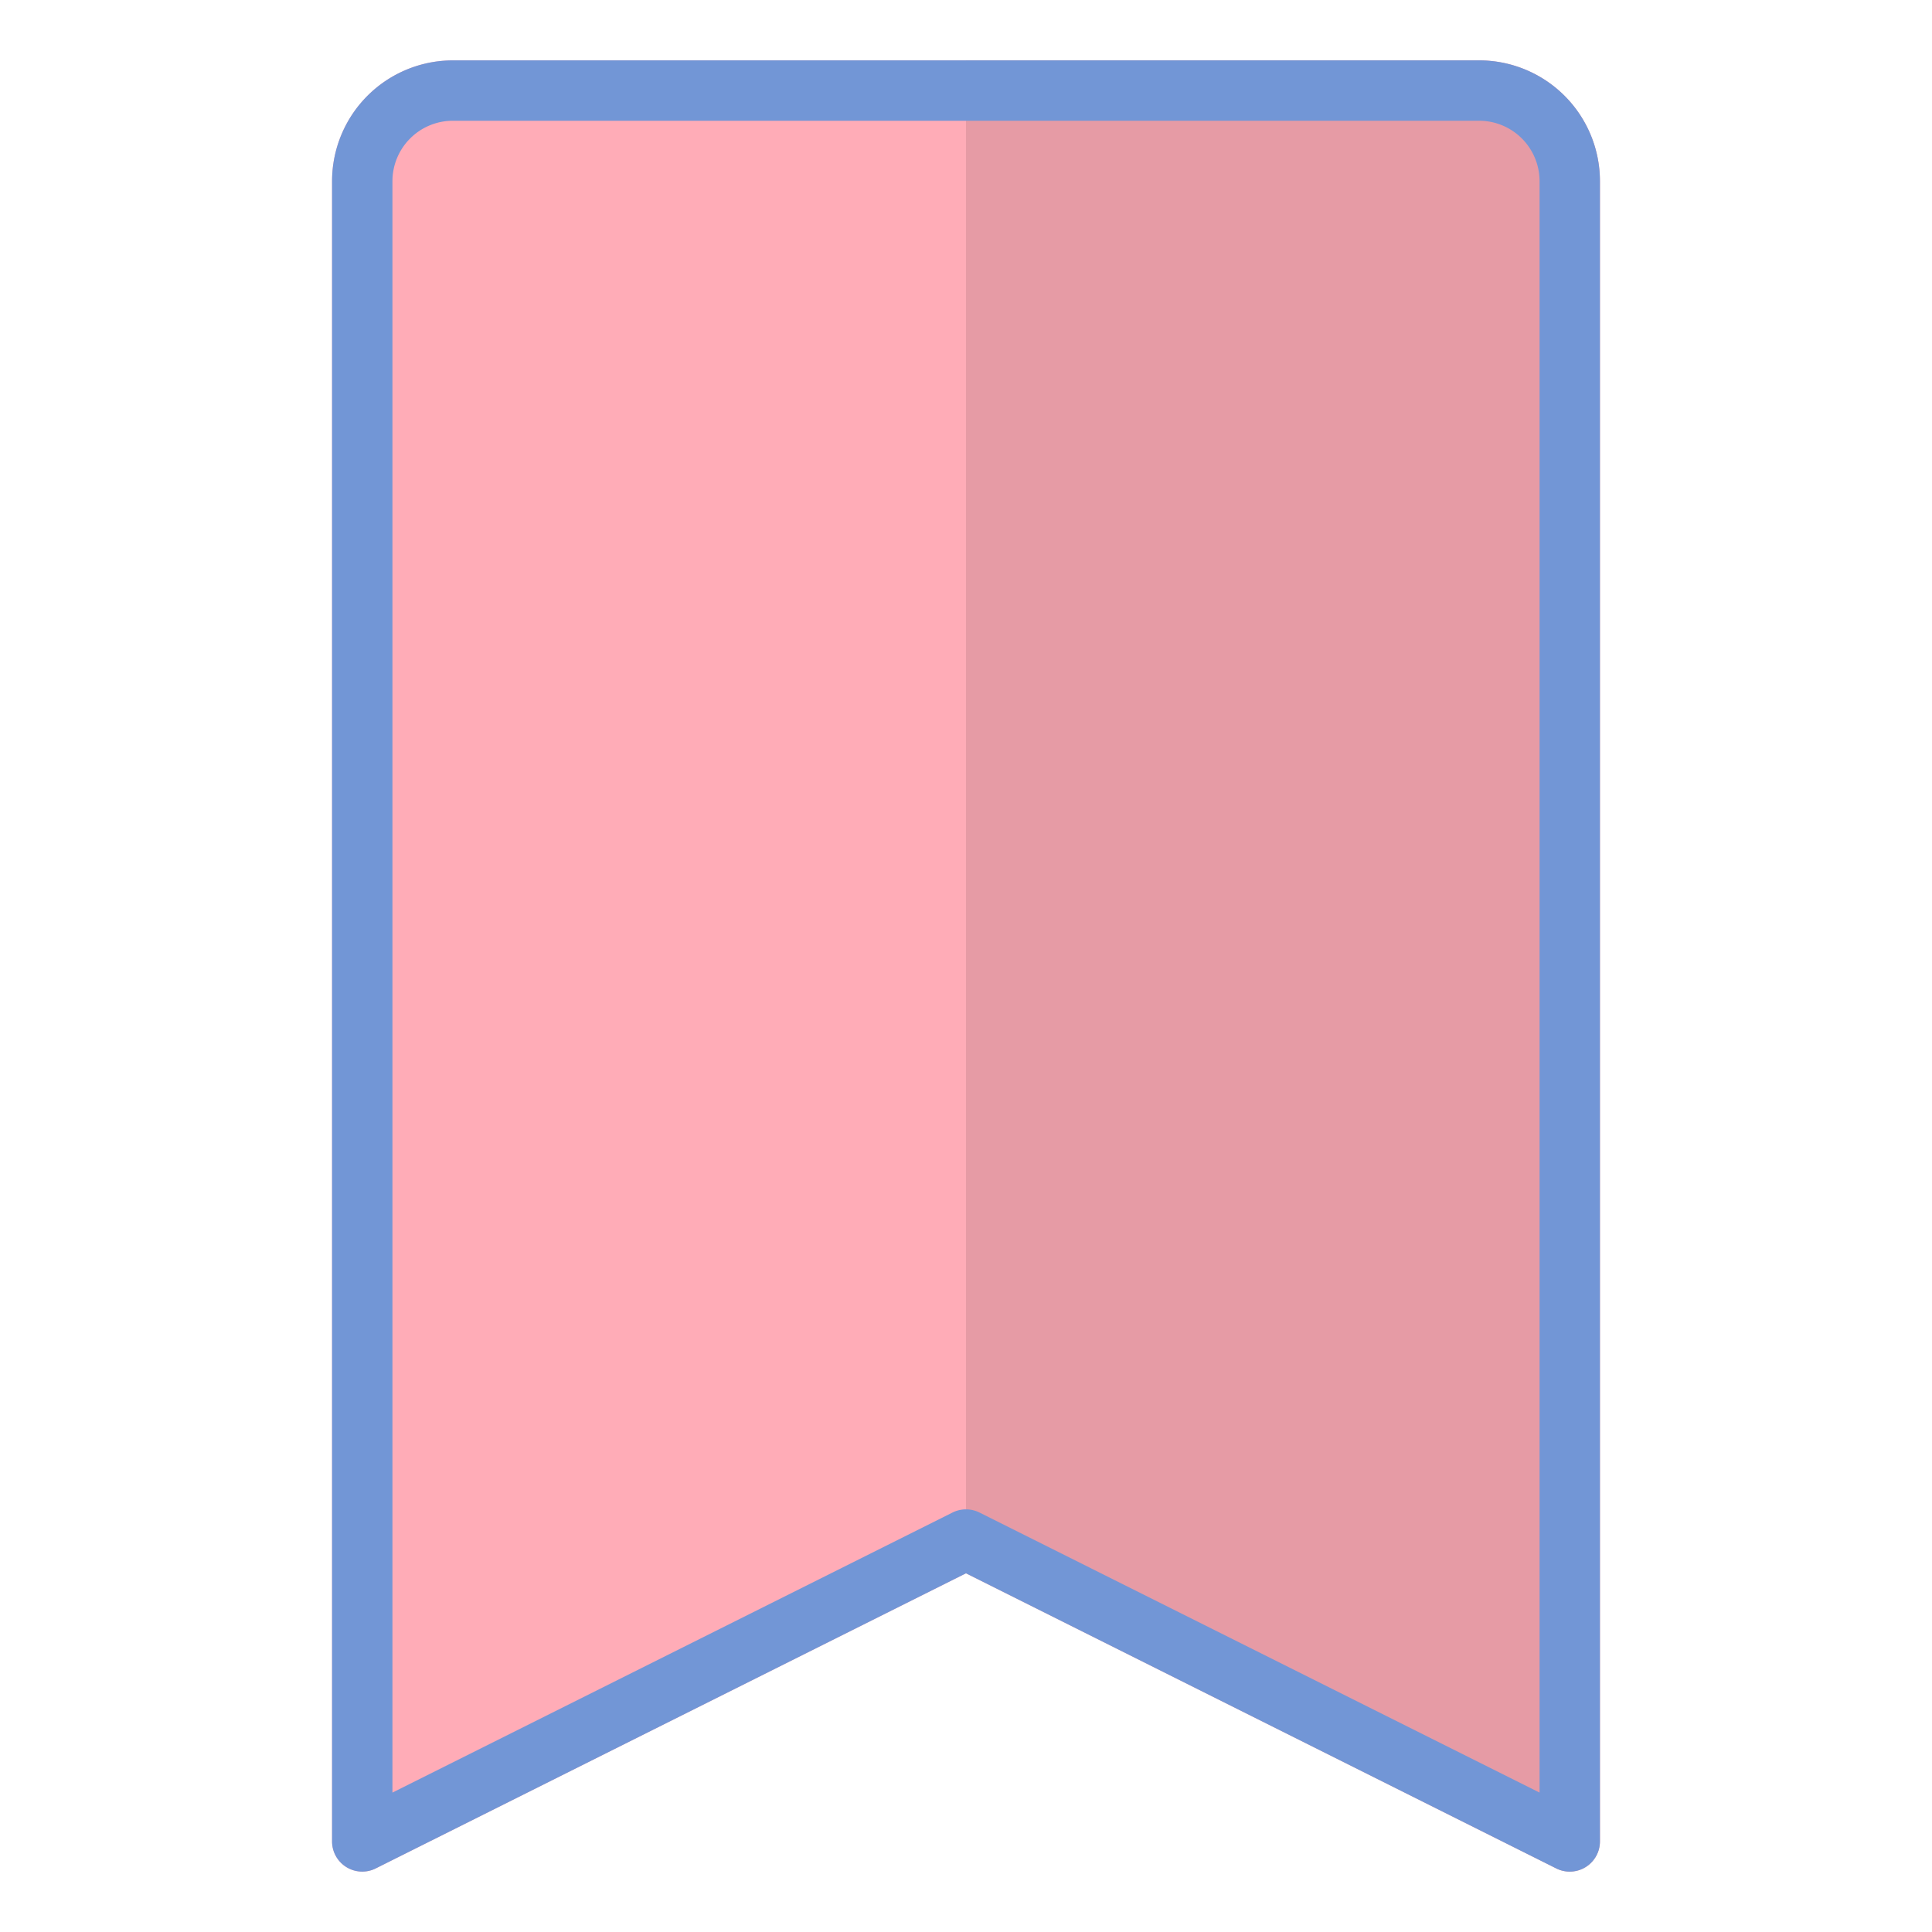 <?xml version="1.0" ?>
<svg 
  viewBox="0 0 64 64" 
  xmlns="http://www.w3.org/2000/svg"
>
<title/>
<g id="Bookmark">
<path 
  d="M49,2H15a4.004,4.004,0,0,0-4,4V61a1,1,0,0,0,1.447.894L32,52.118l19.553,9.776A1,1,0,0,0,53,61V6A4.004,4.004,0,0,0,49,2Z" 
  style="fill:#ffacb7"
/>
<path 
  d="M49,2H32V52.118l19.553,9.776A1,1,0,0,0,53,61V6A4.004,4.004,0,0,0,49,2Z" 
  style="opacity:0.1"/>
<path 
  d="M49,2H15a4.004,4.004,0,0,0-4,4V61a1,1,0,0,0,1.447.894L32,52.118l19.553,9.776A1,1,0,0,0,53,61V6A4.004,4.004,0,0,0,49,2Zm2,57.382L32.447,50.105a1.001,1.001,0,0,0-.895,0L13,59.382V6a2.003,2.003,0,0,1,2-2H49a2.003,2.003,0,0,1,2,2Z" 
  style="fill:#7296d6"
/>
</g>
</svg>